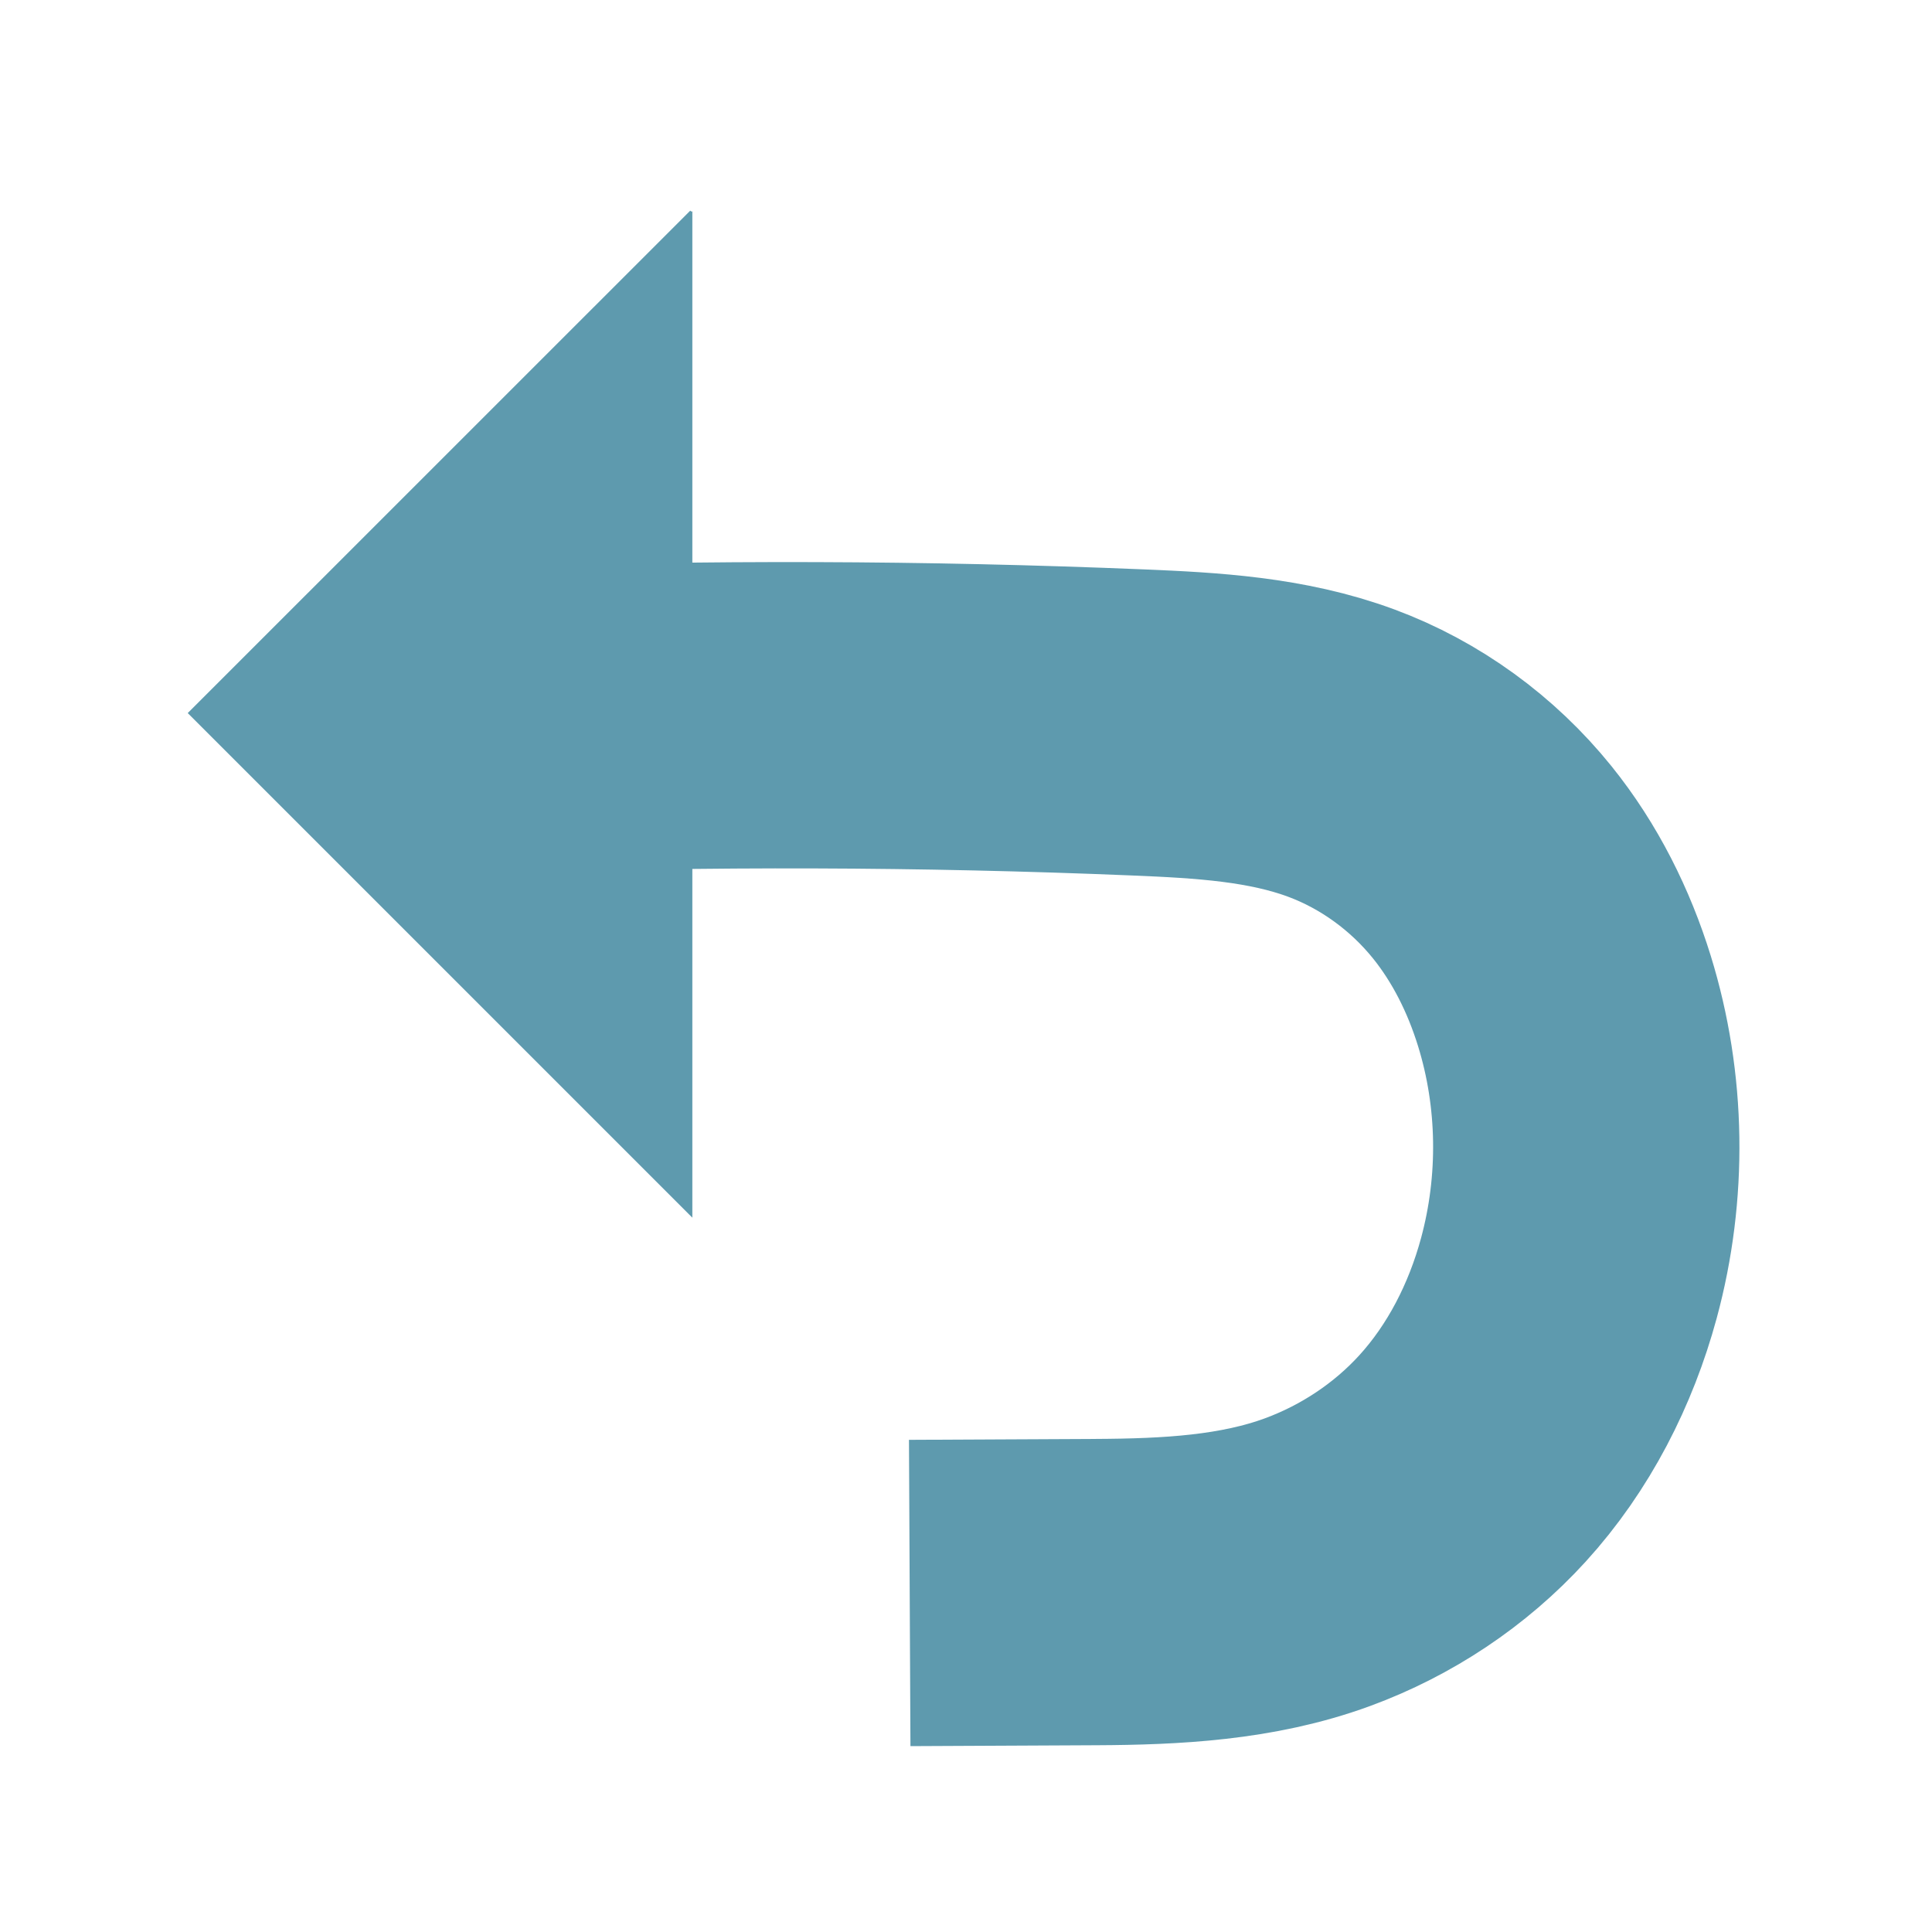 <?xml version="1.0" encoding="UTF-8" standalone="no"?>
<!-- Created with Inkscape (http://www.inkscape.org/) -->

<svg
   width="210mm"
   height="210mm"
   viewBox="0 0 210 210"
   version="1.1"
   id="svg5"
   inkscape:version="1.1.2 (0a00cf5339, 2022-02-04, custom)"
   sodipodi:docname="undo.svg"
   xmlns:inkscape="http://www.inkscape.org/namespaces/inkscape"
   xmlns:sodipodi="http://sodipodi.sourceforge.net/DTD/sodipodi-0.dtd"
   xmlns="http://www.w3.org/2000/svg"
   xmlns:svg="http://www.w3.org/2000/svg">
  <sodipodi:namedview
     id="namedview7"
     pagecolor="#ffffff"
     bordercolor="#666666"
     borderopacity="1.0"
     inkscape:pageshadow="2"
     inkscape:pageopacity="0.0"
     inkscape:pagecheckerboard="0"
     inkscape:document-units="mm"
     showgrid="false"
     height="210mm"
     inkscape:zoom="0.32"
     inkscape:cx="762.5"
     inkscape:cy="182.8125"
     inkscape:window-width="1920"
     inkscape:window-height="1019"
     inkscape:window-x="0"
     inkscape:window-y="0"
     inkscape:window-maximized="1"
     inkscape:current-layer="layer1" />
  <defs
     id="defs2">
    <inkscape:path-effect
       effect="spiro"
       id="path-effect985"
       is_visible="true"
       lpeversion="1" />
    <inkscape:path-effect
       effect="spiro"
       id="path-effect2740"
       is_visible="true"
       lpeversion="1" />
    <inkscape:path-effect
       effect="spiro"
       id="path-effect2362"
       is_visible="true"
       lpeversion="1" />
    <inkscape:path-effect
       effect="spiro"
       id="path-effect2078"
       is_visible="true"
       lpeversion="1" />
    <inkscape:path-effect
       effect="bspline"
       id="path-effect1102"
       is_visible="true"
       lpeversion="1"
       weight="33.333"
       steps="2"
       helper_size="0"
       apply_no_weight="true"
       apply_with_weight="true"
       only_selected="false" />
  </defs>
  <g
     inkscape:label="Layer 1"
     inkscape:groupmode="layer"
     id="layer1">
    <g
       id="g2308"
       transform="matrix(0.944,0,0,0.944,-1.345,6.214)">
      <path
         style="fill:none;stroke:#5e9aae;stroke-width:35.27;stroke-linecap:butt;stroke-linejoin:miter;stroke-miterlimit:4;stroke-dasharray:none;stroke-opacity:1"
         d="m 106.172,176.84 21.48,-0.104 c 8.623,-0.042 17.399,-0.474 25.492,-3.451 6.771,-2.491 12.955,-6.592 17.817,-11.923 5.34,-5.855 9.032,-13.118 11.107,-20.766 2.825,-10.409 2.676,-21.62 -0.512,-31.923 -1.785,-5.769 -4.523,-11.274 -8.314,-15.975 -4.541,-5.63 -10.591,-10.048 -17.372,-12.564 -7.419,-2.752 -15.464,-3.204 -23.37,-3.531 -24.806,-1.025 -49.651,-1.102 -74.463,-0.229"
         id="path983"
         inkscape:path-effect="#path-effect985"
         inkscape:original-d="m 106.17176,176.84032 21.48006,-0.10413 c 0,0 18.53475,-0.90301 25.49209,-3.45145 6.95736,-2.54845 11.48469,-8.22996 17.81735,-11.92309 6.33266,-3.69312 7.55308,-14.40182 11.10747,-20.76589 3.5544,-6.36408 -0.84849,-21.8393 -0.51176,-31.92287 0.33674,-10.08357 -5.4644,-8.65054 -8.31392,-15.974815 -2.84953,-7.324282 -11.73098,-9.73739 -17.37181,-12.564079 -5.64083,-2.82669 -16.29342,-2.990654 -23.3704,-3.530599 -7.07698,-0.539951 -49.641464,-0.152585 -74.462734,-0.229417"
         sodipodi:nodetypes="ccsssssssc" />
      <path
         style="fill:#5e9aae;fill-opacity:1;stroke:#5e9aae;stroke-width:0.279px;stroke-linecap:butt;stroke-linejoin:miter;stroke-opacity:1"
         d="M 81.004,17.768 V 133.288 L 23.239,75.523 81.004,17.768"
         id="path4827"
         sodipodi:nodetypes="cccc" />
    </g>
  </g>
</svg>
